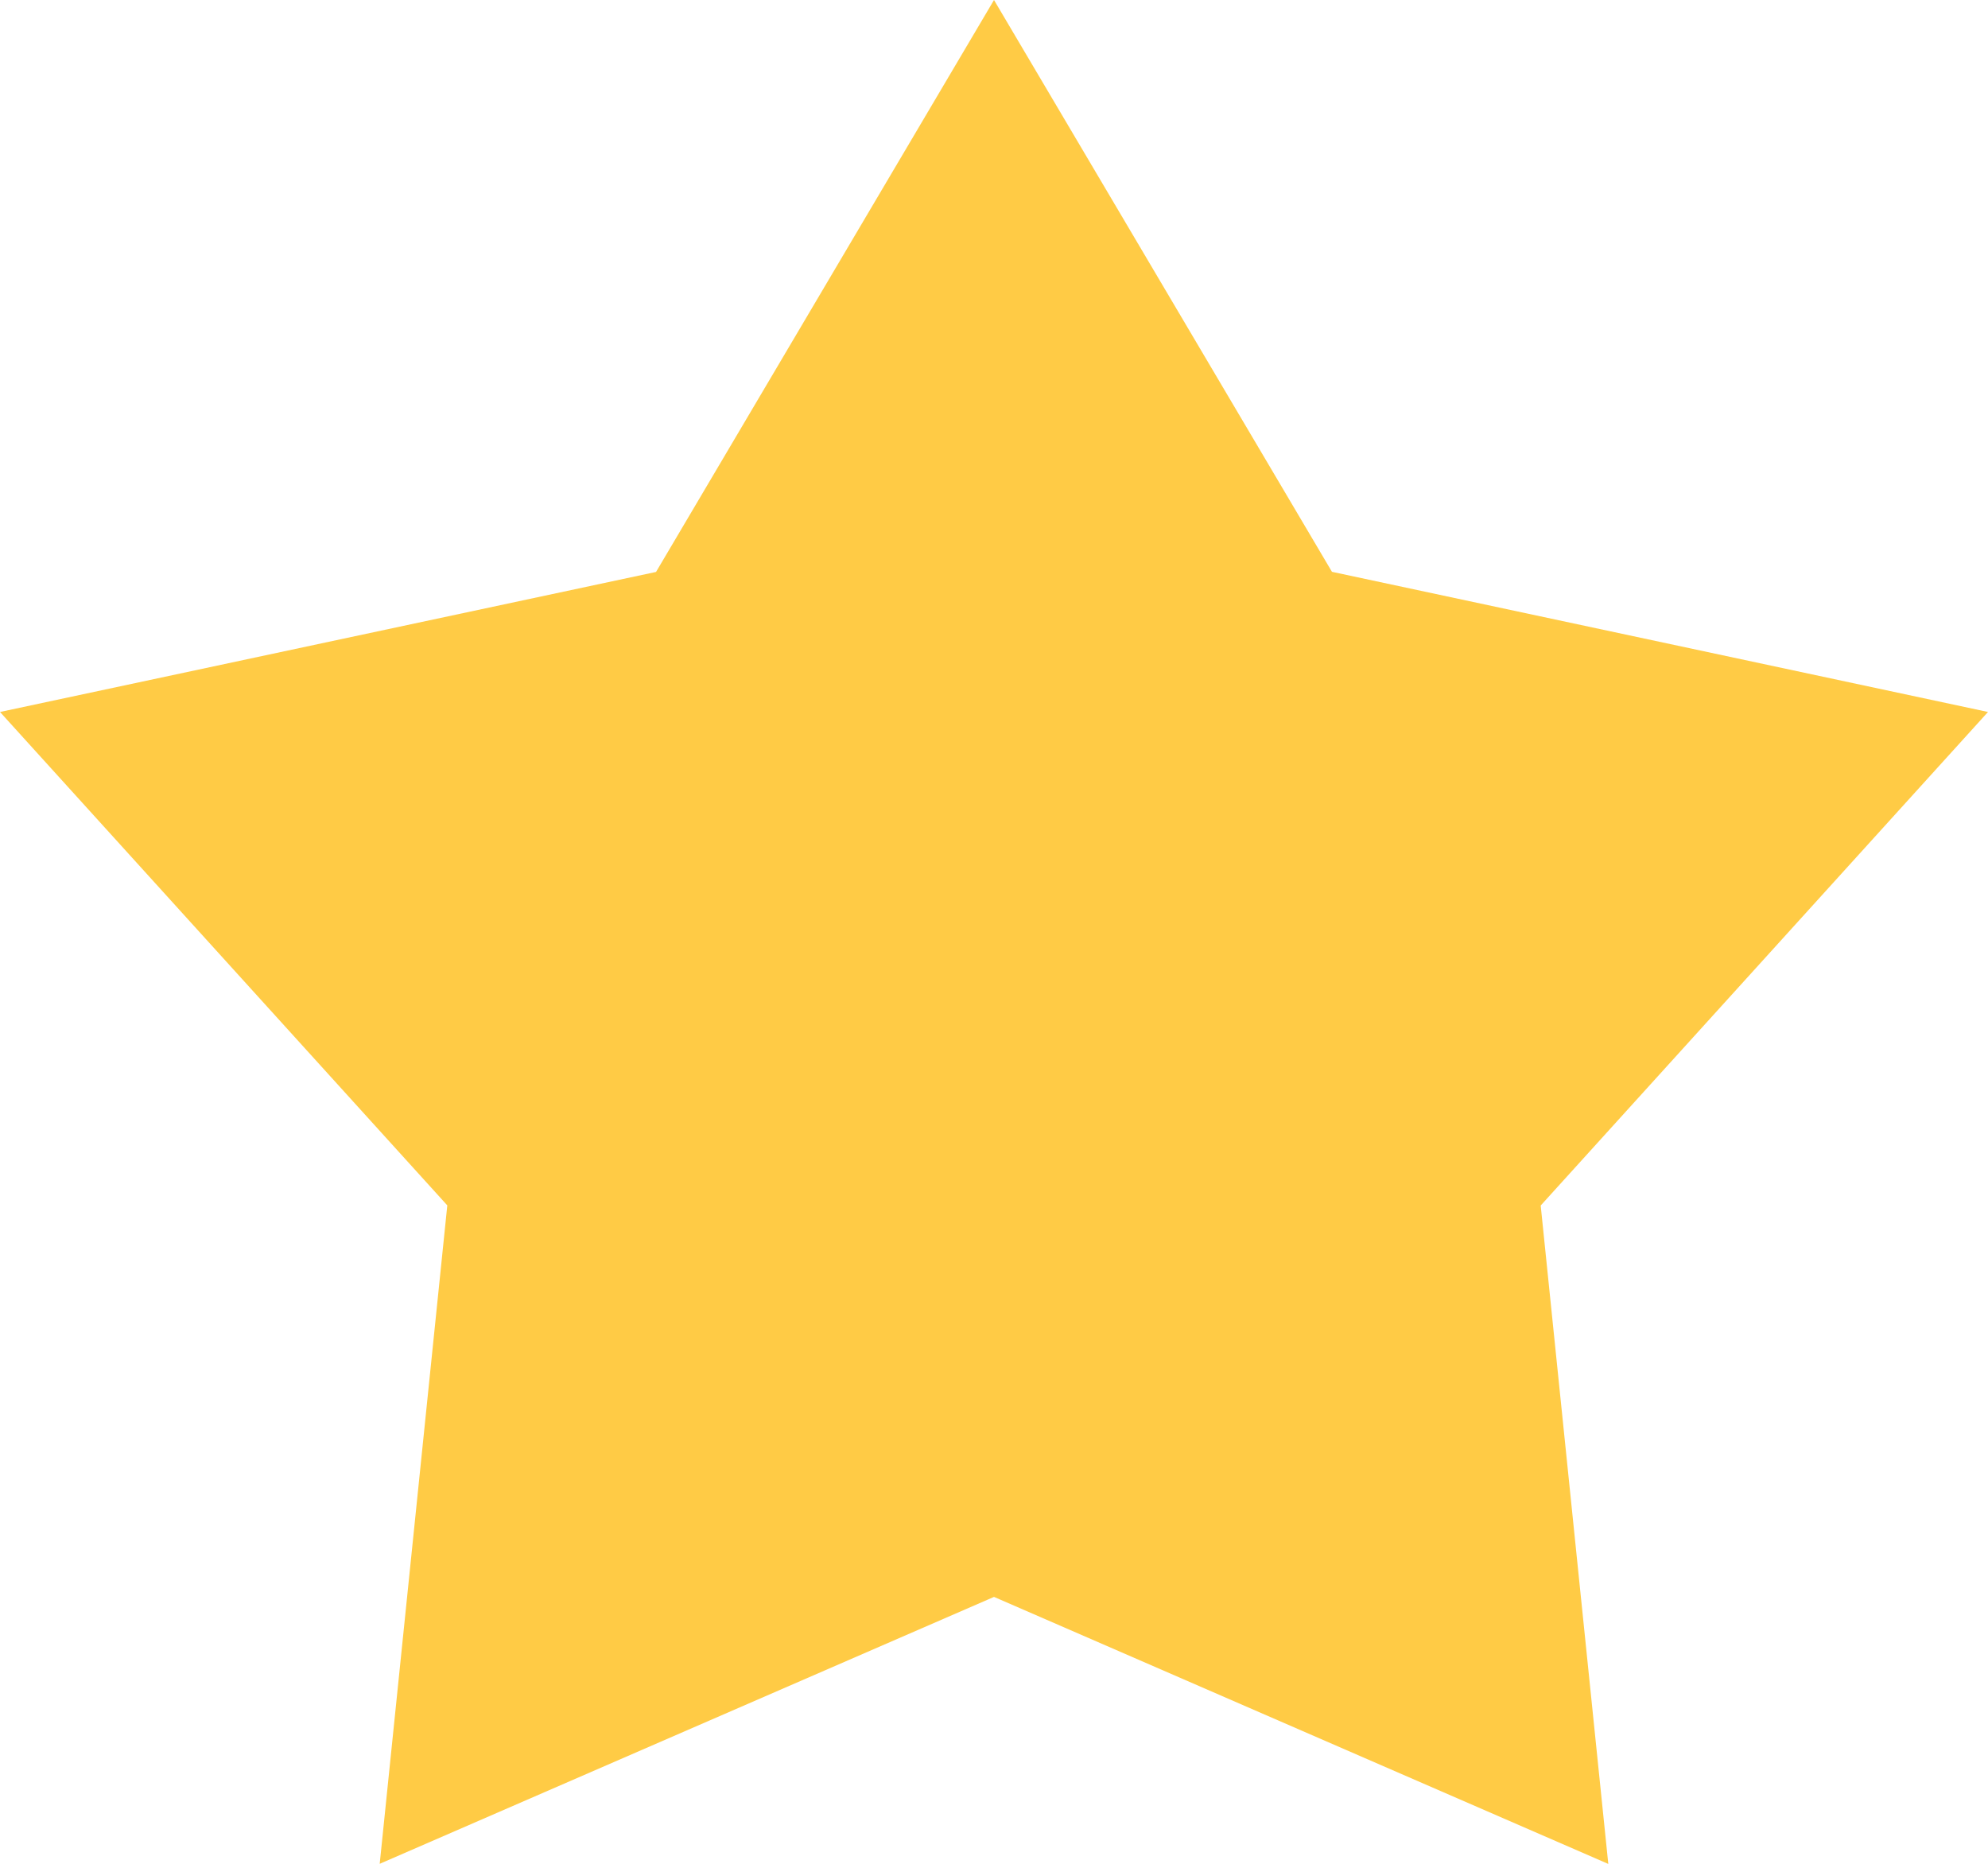 <svg width="16" height="15" fill="none" xmlns="http://www.w3.org/2000/svg"><path d="M8 0l2.72 4.602L16 5.73l-3.6 3.972.544 5.299L8 12.852 3.056 15 3.6 9.701 0 5.73l5.28-1.127L8 0z" fill="#FFCB45"/></svg>